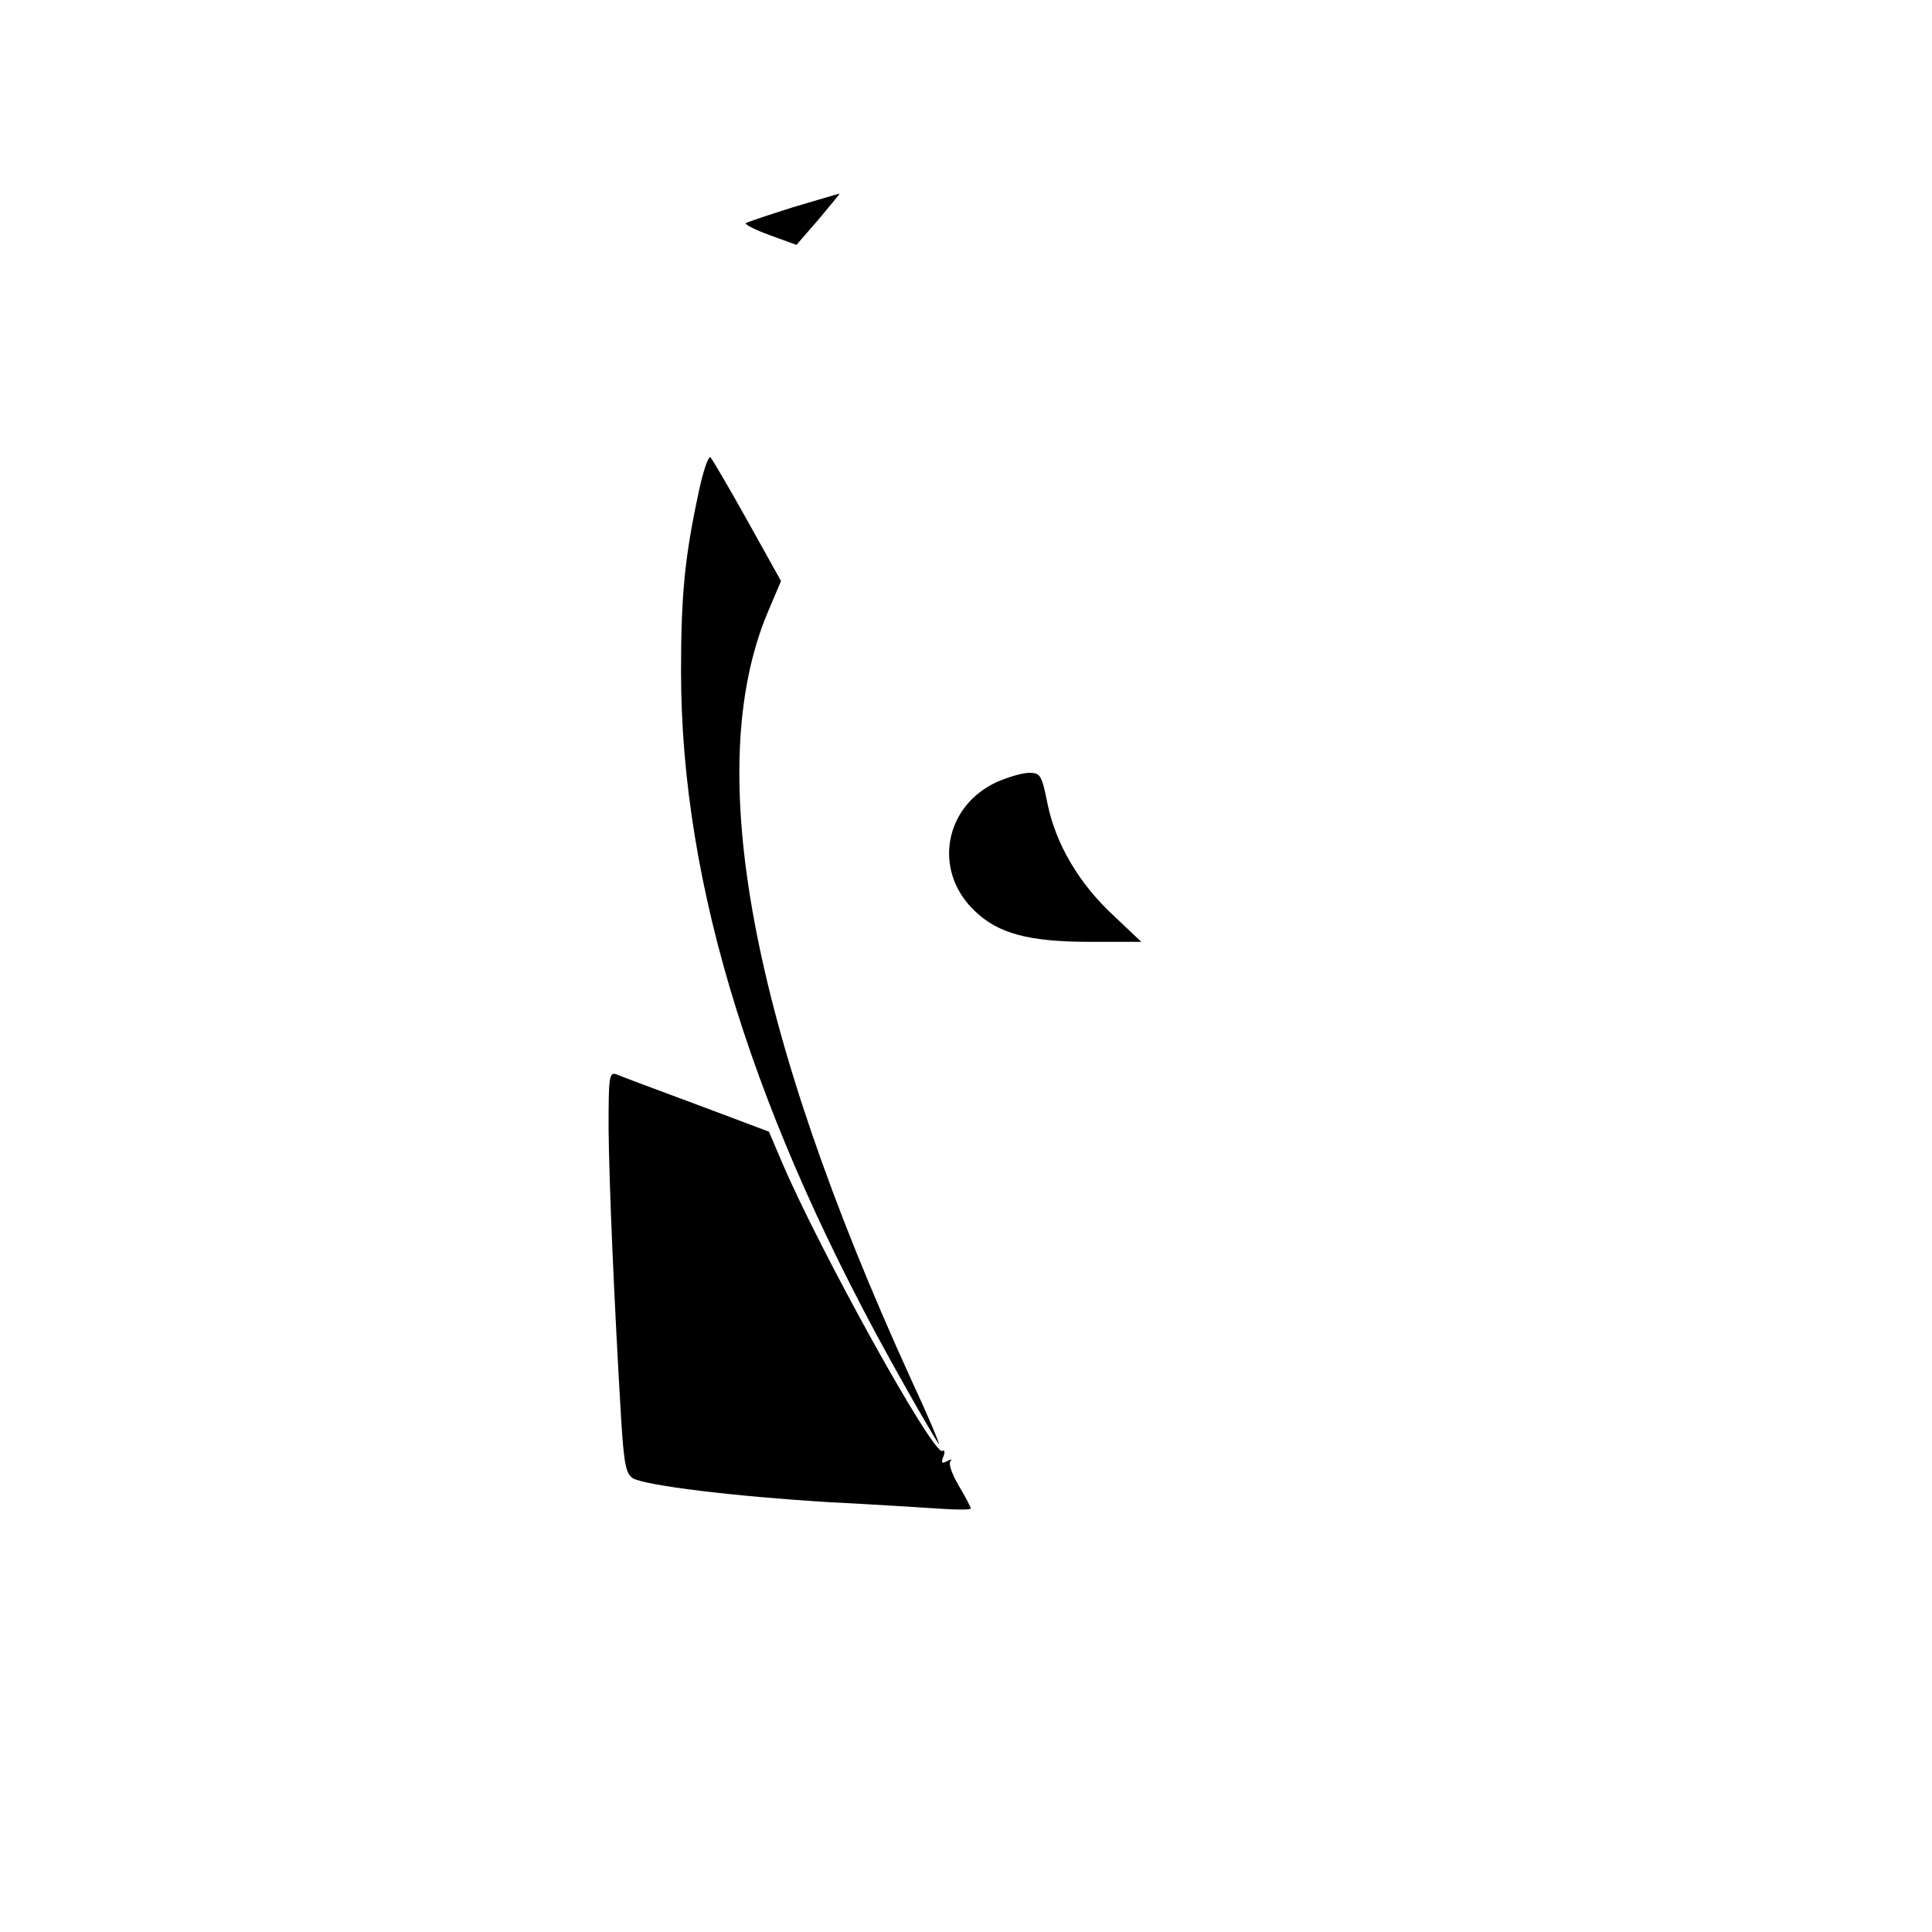 <?xml version="1.0" standalone="no"?>
<!DOCTYPE svg PUBLIC "-//W3C//DTD SVG 20010904//EN"
 "http://www.w3.org/TR/2001/REC-SVG-20010904/DTD/svg10.dtd">
<svg version="1.0" xmlns="http://www.w3.org/2000/svg"
 width="400pt" height="400pt" viewBox="0 0 400 400"
 preserveAspectRatio="xMidYMid meet">

<g transform="translate(0,400) scale(0.1,-0.1)"
fill="#000000" stroke="none">
<path d="M1642 3571 c-51 -16 -95 -31 -98 -33 -2 -3 20 -14 50 -25 l55 -20 46
53 c25 30 45 54 43 53 -2 0 -45 -13 -96 -28z"/>
<path d="M1447 2983 c-29 -134 -37 -213 -37 -373 0 -444 151 -928 462 -1477
38 -68 71 -123 72 -123 2 0 -24 62 -59 137 -331 726 -431 1261 -296 1584 l28
66 -69 124 c-38 68 -73 128 -77 132 -4 4 -15 -27 -24 -70z"/>
<path d="M2064 2381 c-109 -50 -133 -183 -47 -266 49 -48 113 -65 241 -65
l105 0 -56 53 c-72 66 -121 149 -138 232 -12 60 -15 65 -38 65 -14 0 -44 -9
-67 -19z"/>
<path d="M1260 1664 c1 -112 11 -348 26 -602 6 -95 10 -114 25 -123 29 -15
208 -37 404 -49 99 -5 206 -12 238 -14 31 -2 57 -2 57 1 0 2 -11 24 -25 47
-14 24 -22 46 -17 51 4 4 1 4 -7 0 -11 -6 -13 -4 -8 9 4 9 3 15 -2 12 -18 -11
-256 418 -333 600 l-26 61 -149 56 c-81 30 -156 58 -165 62 -17 7 -18 -2 -18
-111z"/>
</g>
</svg>

